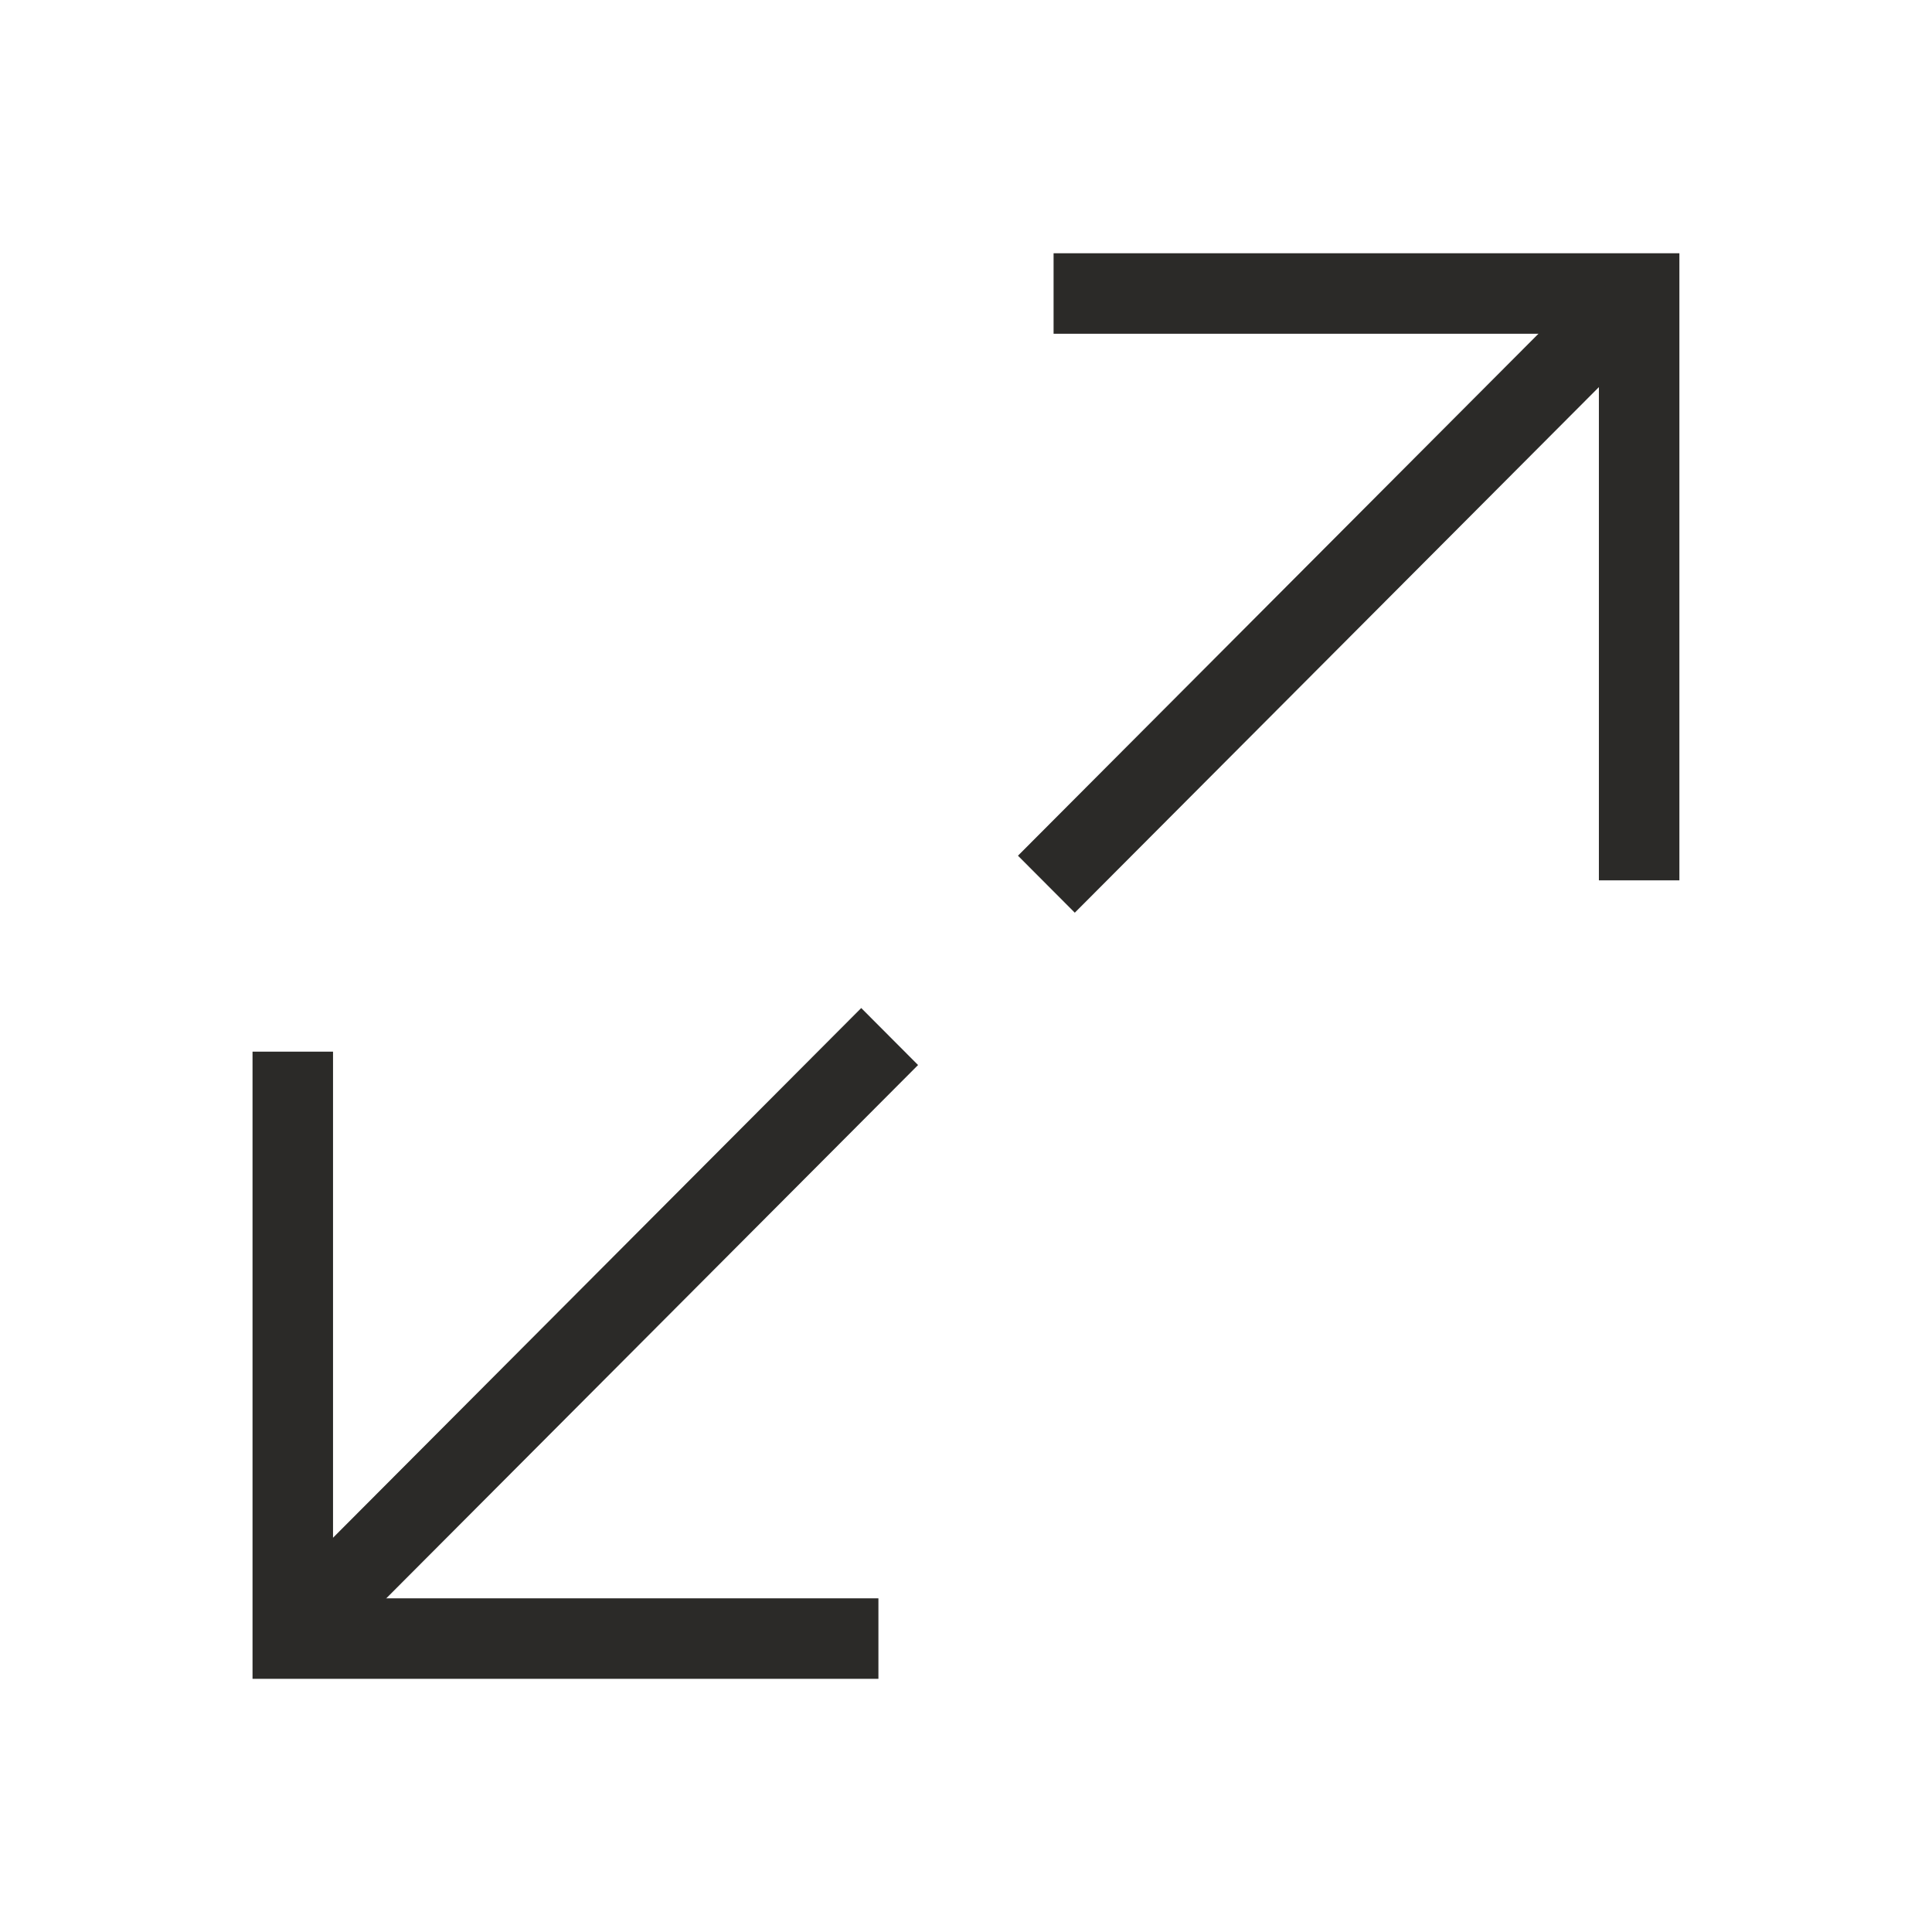 <svg width="24" height="24" viewBox="0 0 24 24" fill="none" xmlns="http://www.w3.org/2000/svg">
<path d="M13.088 3.646L20.362 3.646L20.362 10.936" stroke="#2B2A28"/>
<line y1="-0.5" x2="10.165" y2="-0.5" transform="matrix(-0.706 0.708 -0.706 -0.708 19.822 3.433)" stroke="#2B2A28"/>
<path d="M10.912 20.355L3.637 20.355L3.637 13.064" stroke="#2B2A28"/>
<line y1="-0.5" x2="10.165" y2="-0.5" transform="matrix(0.706 -0.708 0.706 0.708 4.228 20.427)" stroke="#2B2A28"/>
</svg>
